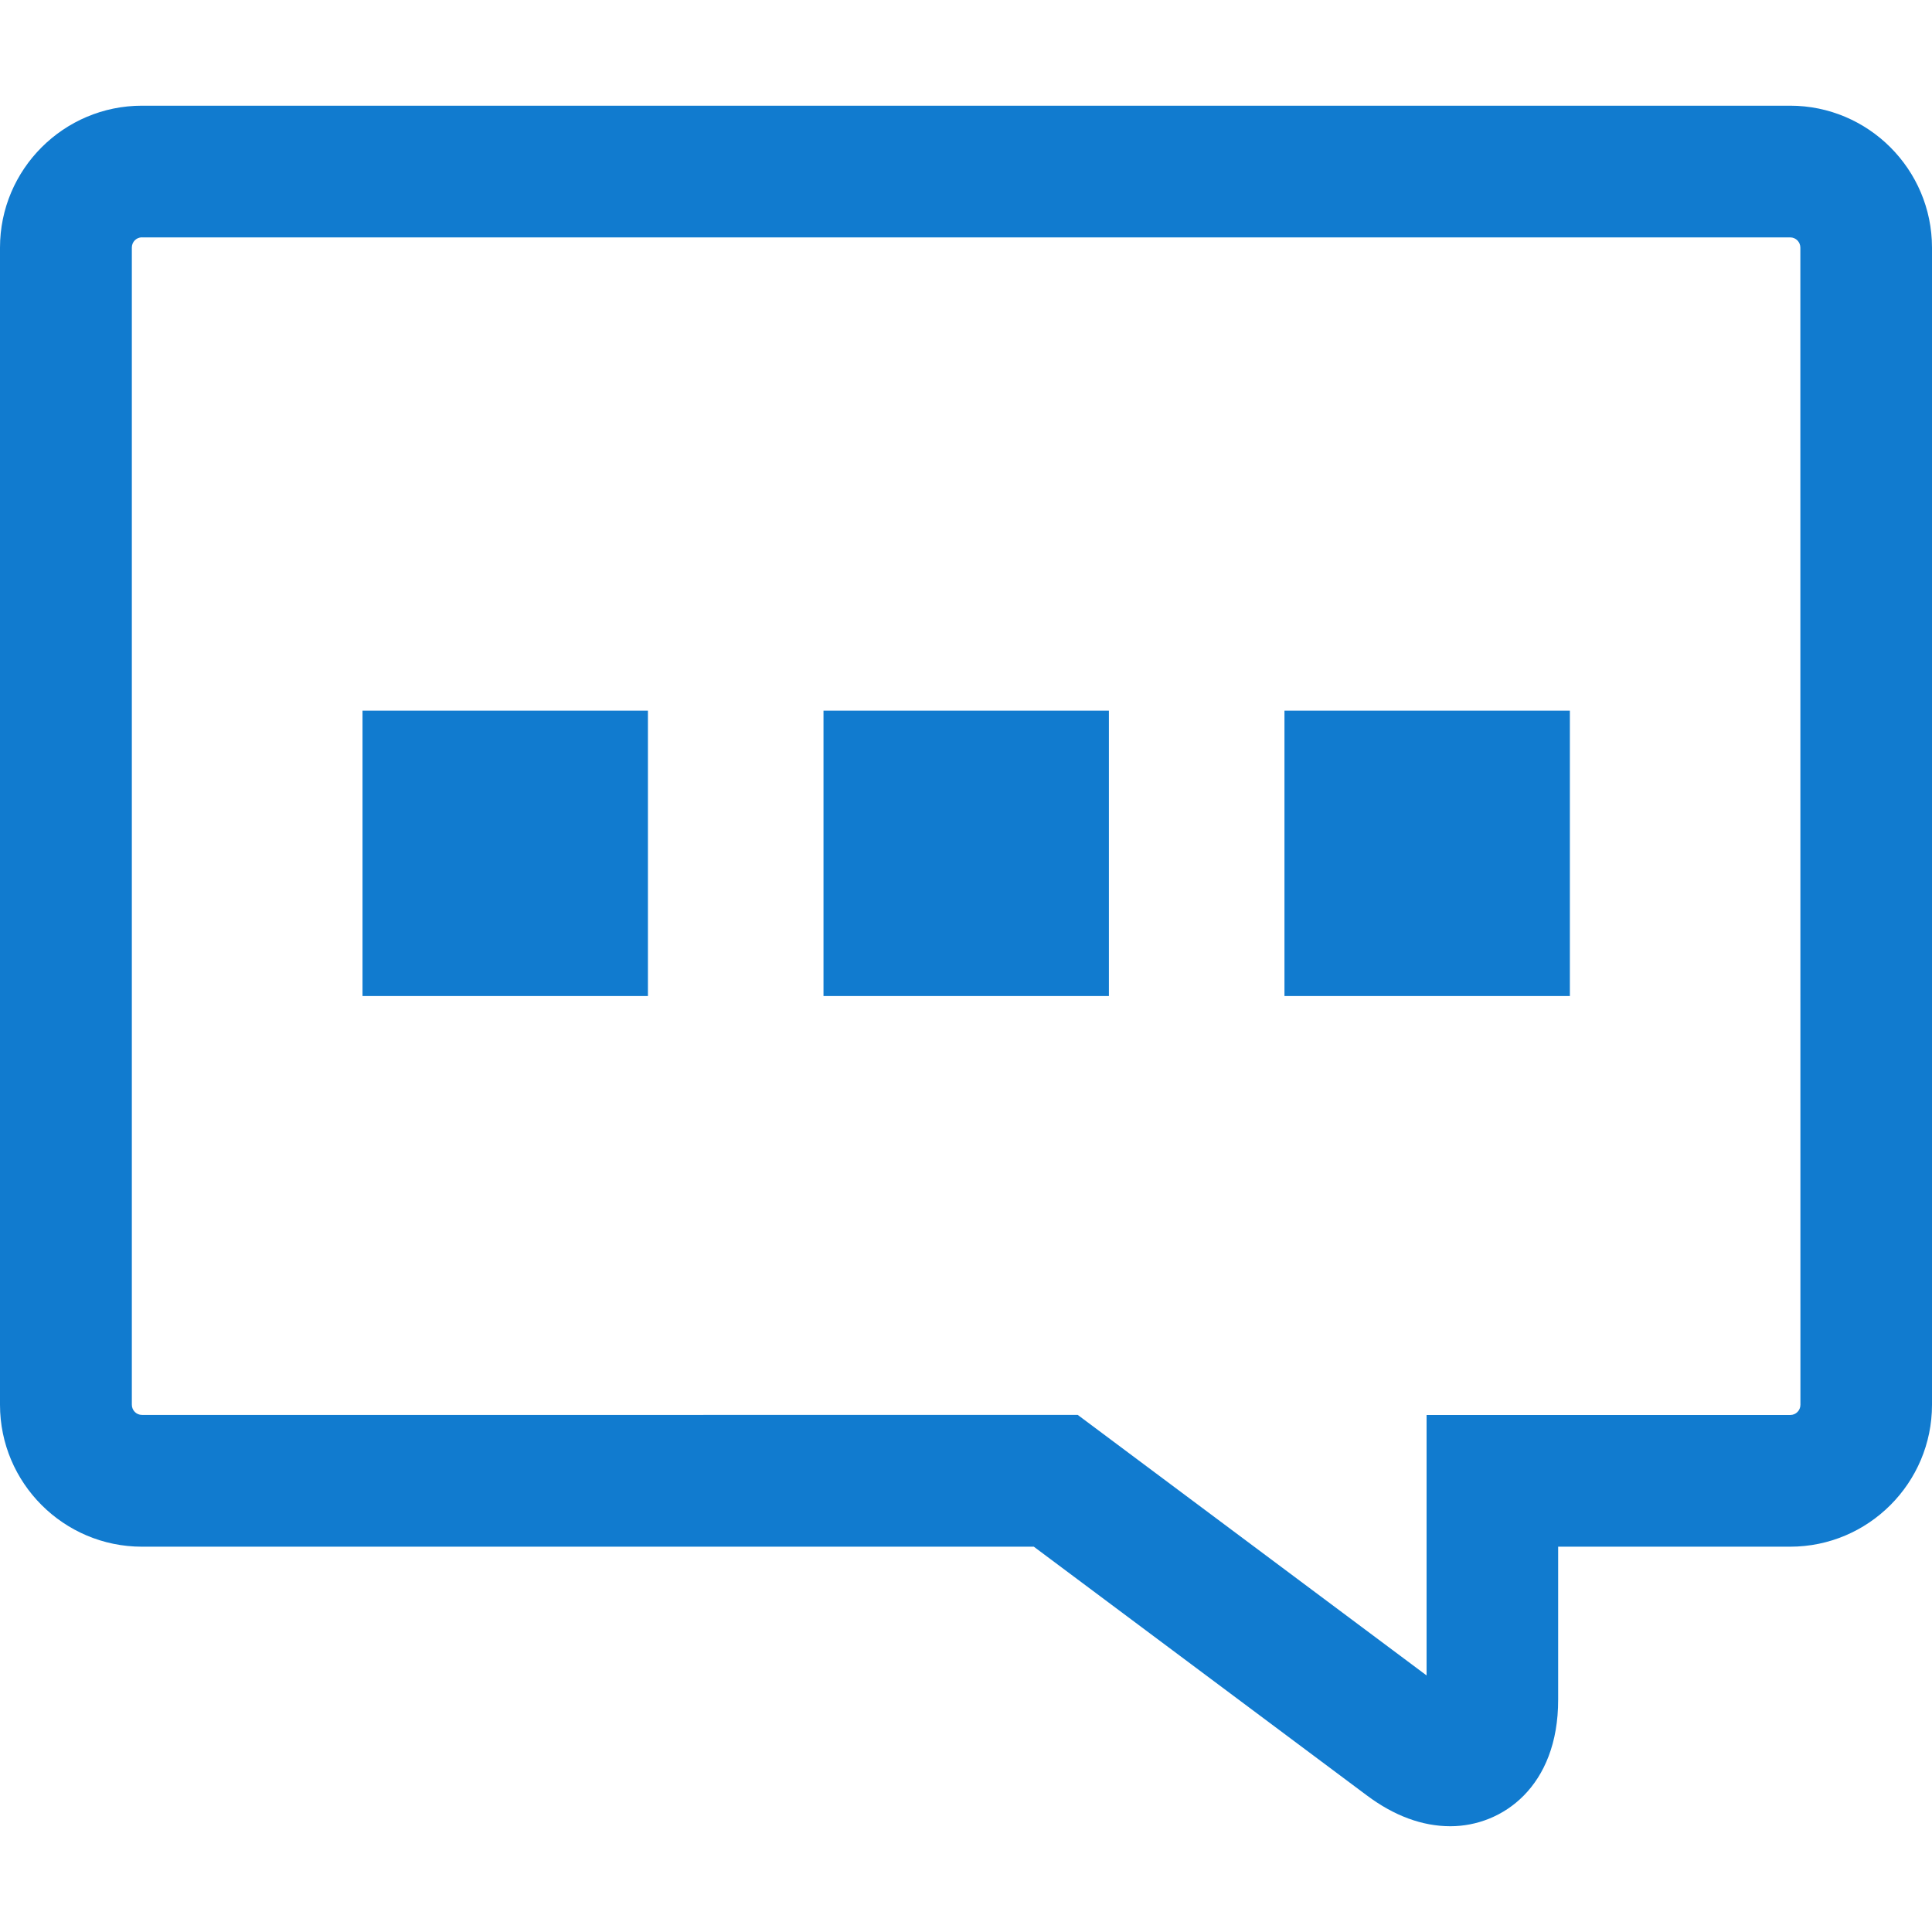 <?xml version="1.0"?>
<svg xmlns="http://www.w3.org/2000/svg" xmlns:xlink="http://www.w3.org/1999/xlink" version="1.1" id="Capa_1" x="0px" y="0px" viewBox="0 0 29.338 29.338" style="enable-background:new 0 0 29.338 29.338;" xml:space="preserve" width="512px" height="512px"><g><g>
	<path d="M27.184,1.605H2.156C0.967,1.605,0,2.572,0,3.76v17.572c0,1.188,0.967,2.155,2.156,2.155h13.543   l5.057,3.777c0.414,0.31,0.842,0.468,1.268,0.468c0.789,0,1.639-0.602,1.637-1.923v-2.322h3.523c1.188,0,2.154-0.967,2.154-2.155   V3.76C29.338,2.572,28.371,1.605,27.184,1.605z M27.34,21.332c0,0.085-0.068,0.155-0.154,0.155h-5.523v3.955l-5.297-3.956H2.156   c-0.086,0-0.154-0.07-0.154-0.155V3.759c0-0.085,0.068-0.155,0.154-0.155v0.001h25.029c0.086,0,0.154,0.07,0.154,0.155   L27.34,21.332L27.34,21.332z M5.505,10.792h4.334v4.333H5.505C5.505,15.125,5.505,10.792,5.505,10.792z M12.505,10.792h4.334v4.333   h-4.334V10.792z M19.505,10.792h4.334v4.333h-4.334V10.792z" data-original="#010002" class="active-path" data-old_color="#117bcf" fill="#117bcf"/>
</g></g> </svg>
